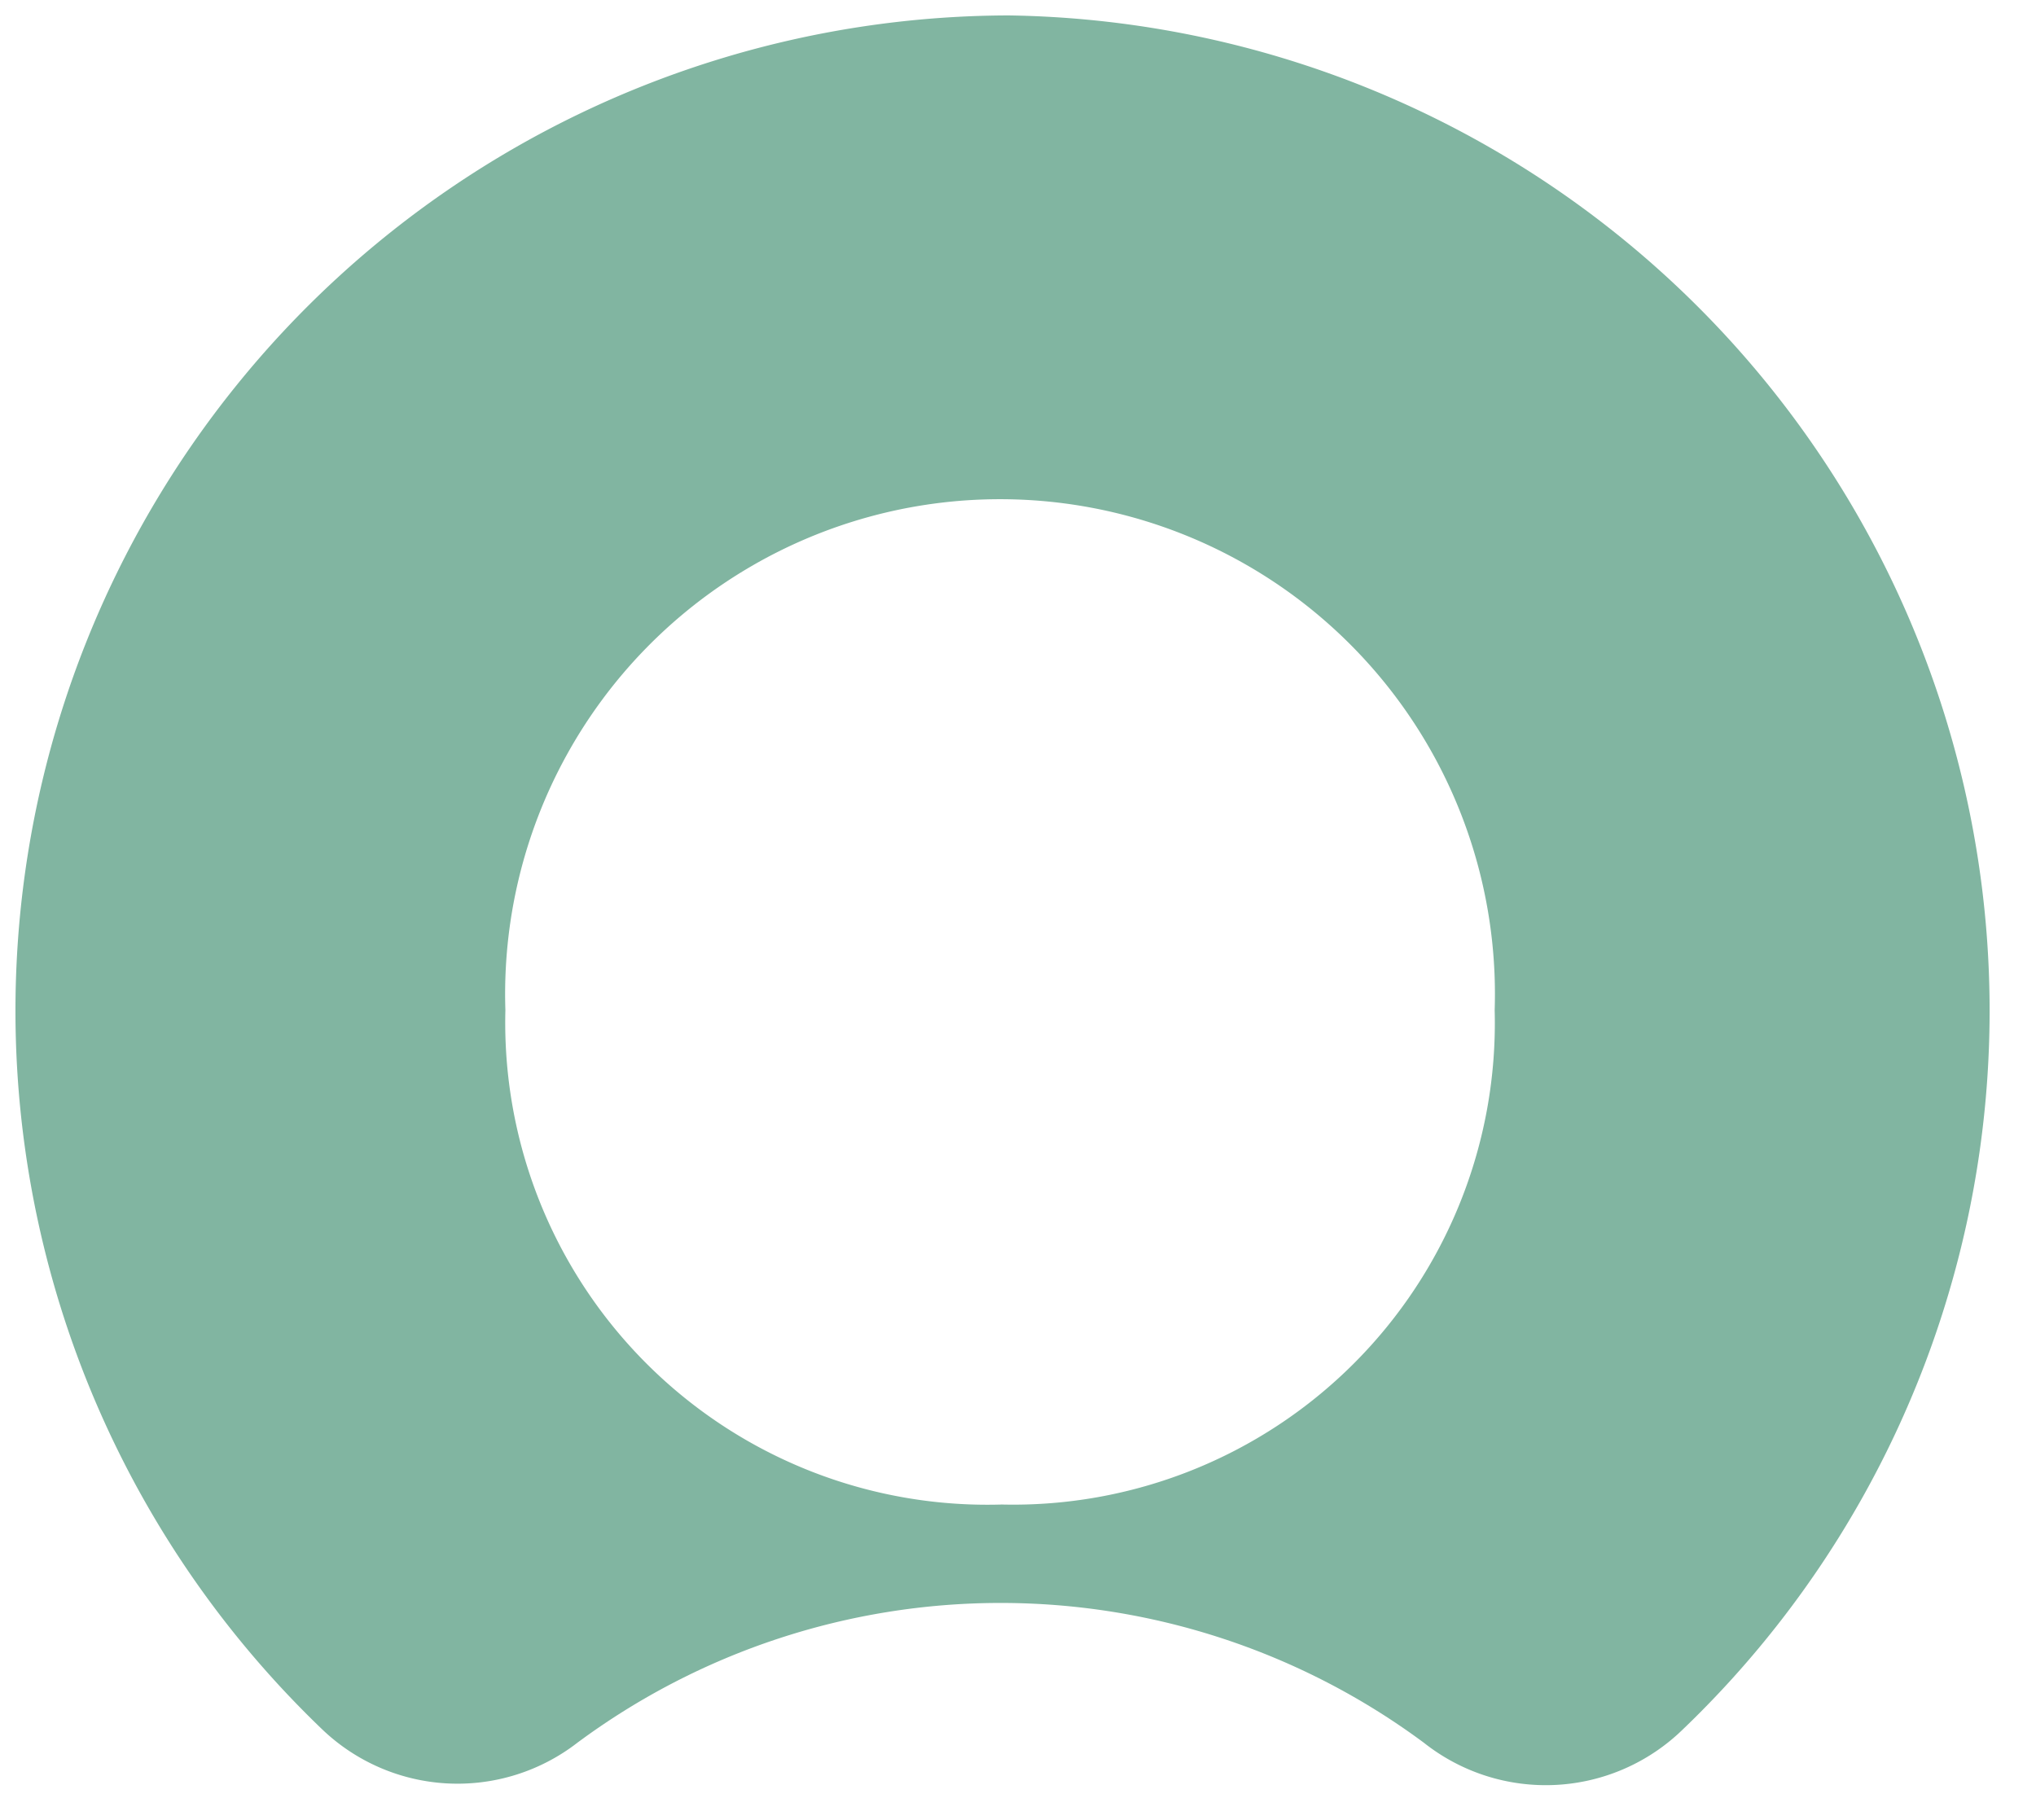 <svg xmlns="http://www.w3.org/2000/svg" xmlns:xlink="http://www.w3.org/1999/xlink" fill="#fff" fill-rule="evenodd" stroke="#000" stroke-linecap="round" stroke-linejoin="round" viewBox="0 0 66 59"><use xlink:href="#a" x=".5" y=".5"/><symbol id="a" overflow="visible"><path fill="#81b5a1" stroke="none" d="M32.196 0A32.27 32.27 0 0 0 2.312 20.275 32.27 32.27 0 0 0 9.95 55.571a6.346 6.346 0 0 0 8.264.43 23.034 23.034 0 0 1 27.445 0 6.364 6.364 0 0 0 8.389-.43A32.27 32.27 0 0 0 32.196 0m-.18 48.275a15.63 15.63 0 0 1-16.133-16.026 16.043 16.043 0 1 1 32.069 0c.115 4.284-1.537 8.428-4.568 11.458s-7.174 4.682-11.458 4.568"/></symbol></svg>